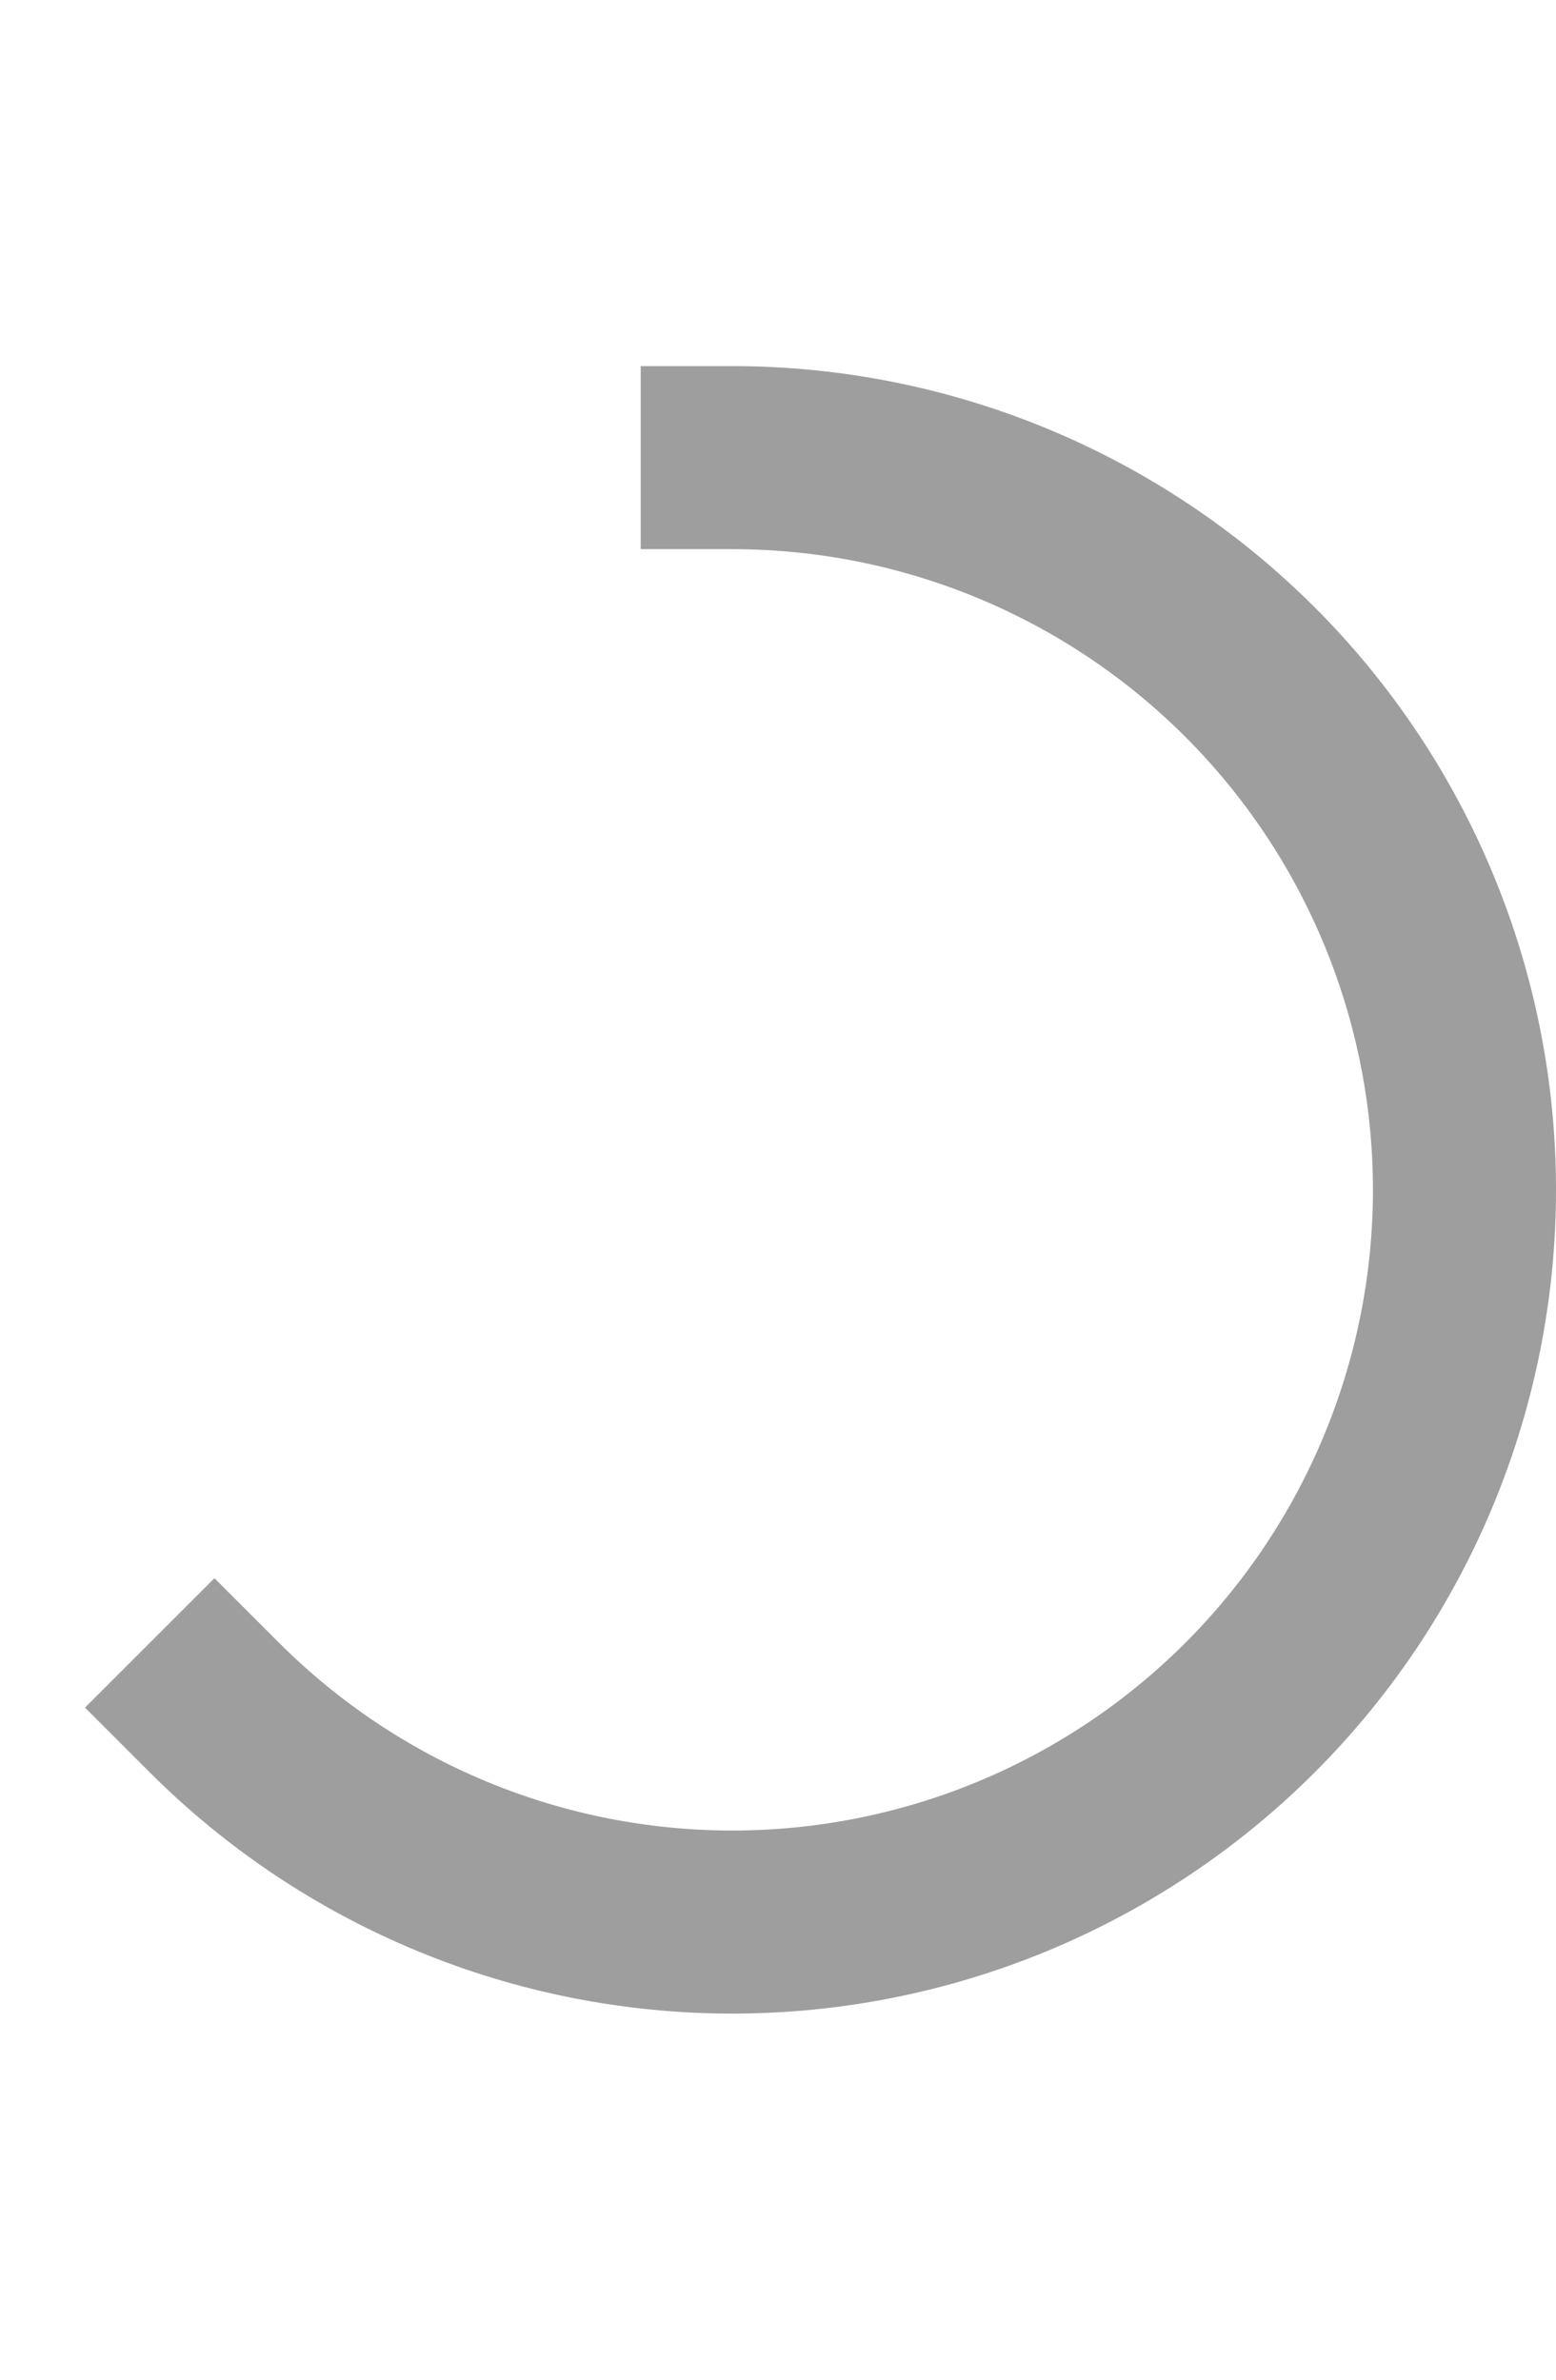 <svg width="17" height="26" viewBox="0 0 17 26" fill="none" xmlns="http://www.w3.org/2000/svg">
<path d="M8 5C9.051 5 10.091 5.207 11.062 5.609C12.032 6.011 12.914 6.6 13.657 7.343C14.4 8.086 14.989 8.968 15.391 9.939C15.793 10.909 16 11.949 16 13C16 14.051 15.793 15.091 15.391 16.061C14.989 17.032 14.4 17.914 13.657 18.657C12.914 19.4 12.032 19.989 11.062 20.391C10.091 20.793 9.051 21 8 21C6.95 21 5.909 20.793 4.939 20.391C3.968 19.989 3.086 19.4 2.343 18.657" stroke="black" stroke-opacity="0.38" stroke-width="2" stroke-linecap="square" stroke-linejoin="round"/>
</svg>
